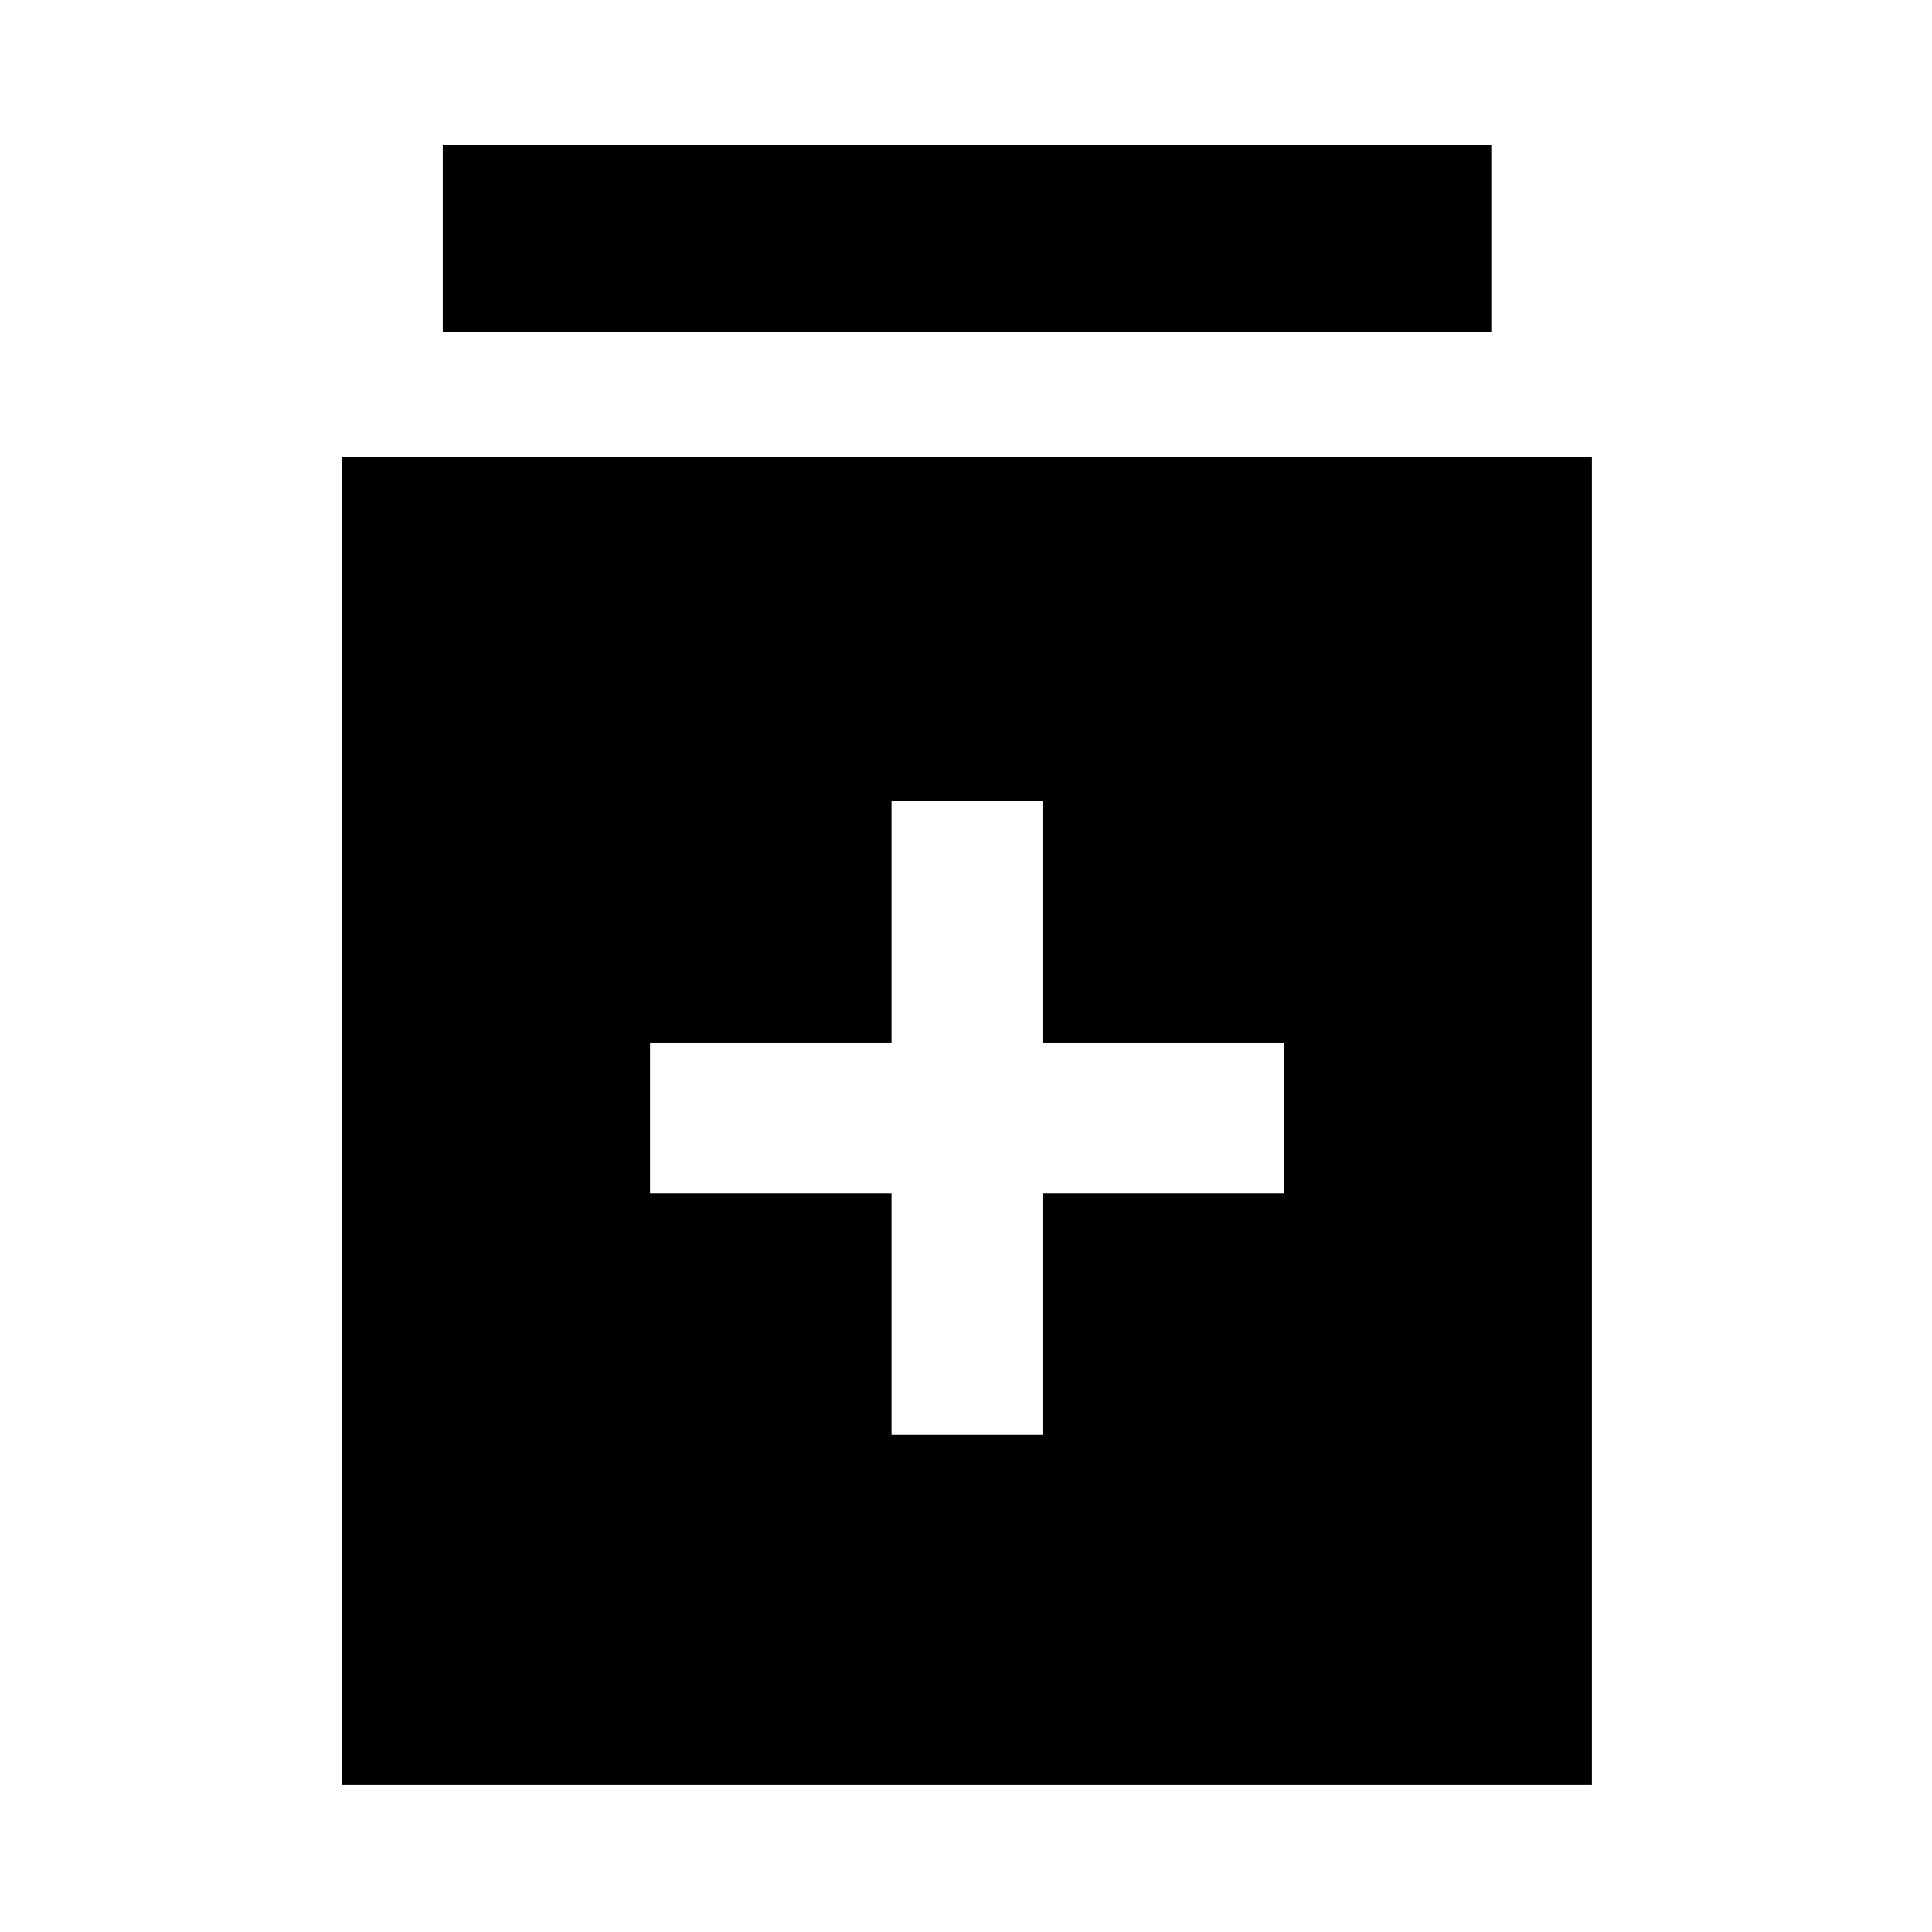 <svg xmlns="http://www.w3.org/2000/svg" height="48" width="48"><path d="M22.15 35.65H25.9V29.65H31.9V25.9H25.9V19.9H22.15V25.9H16.15V29.65H22.15ZM8.5 44.35V11.35H39.55V44.35ZM11 8.25V3.6H37.05V8.25Z"/></svg>